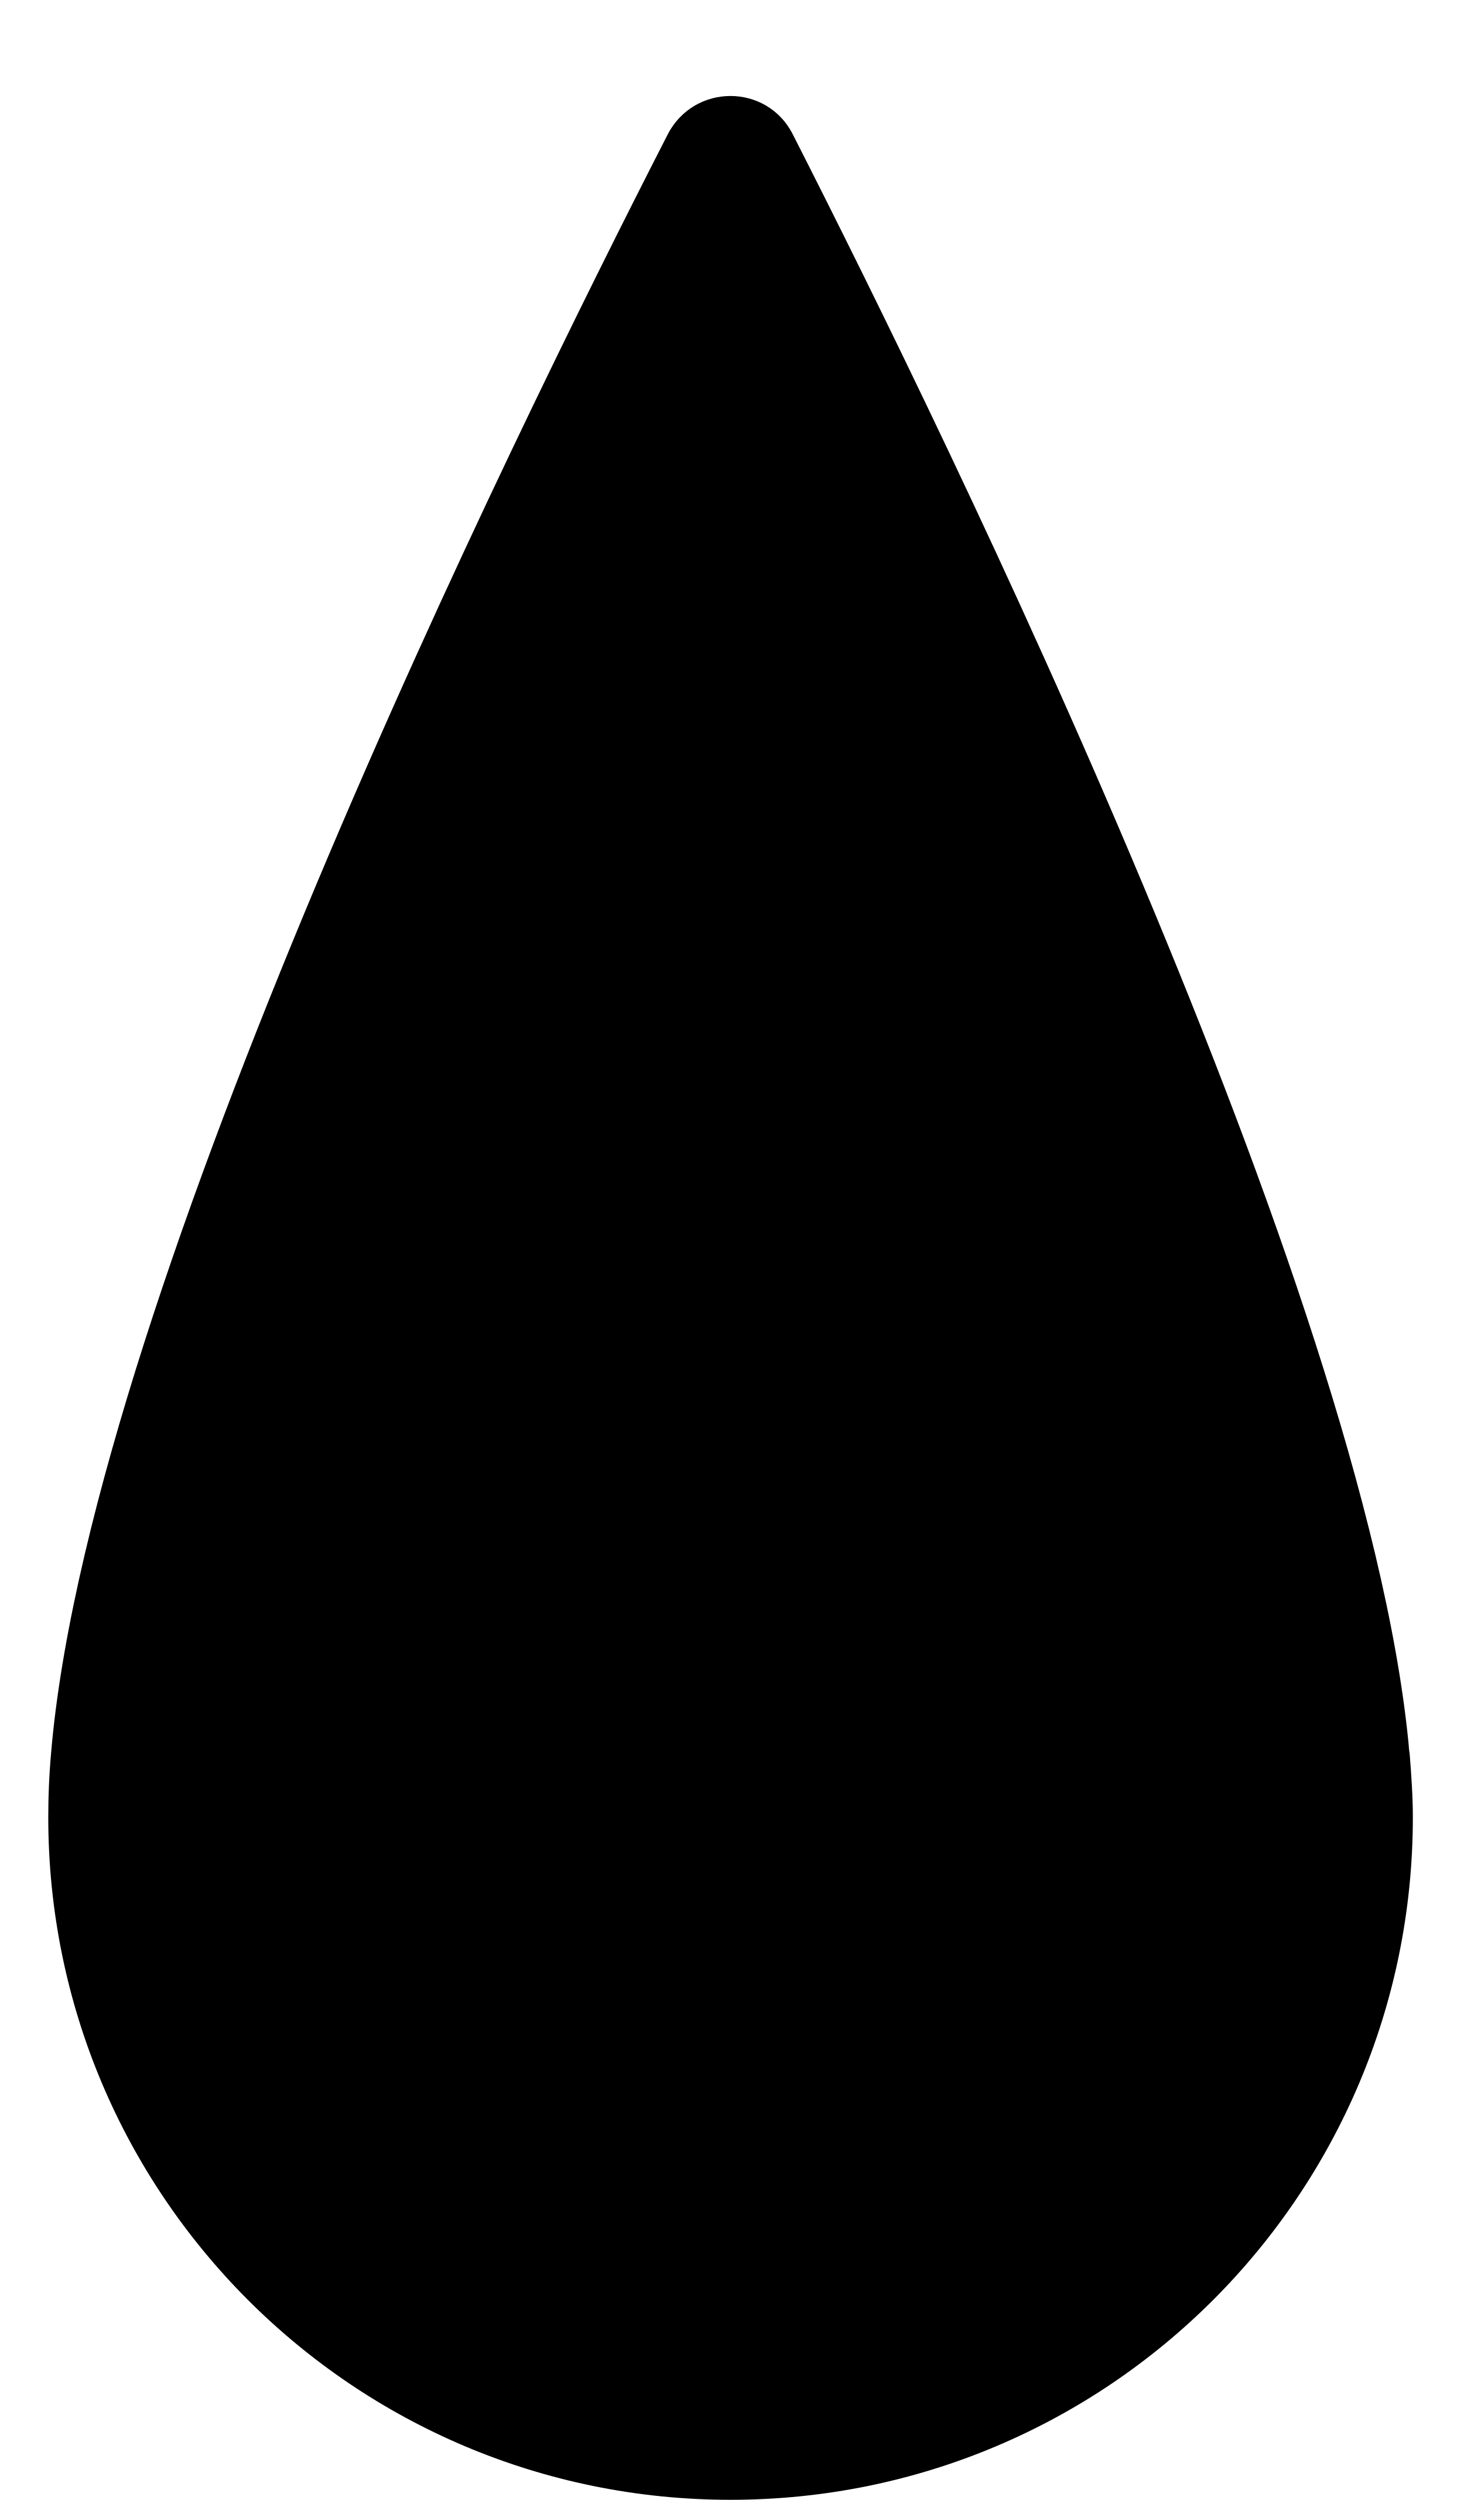 <!-- Generated by IcoMoon.io -->
<svg version="1.1" xmlns="http://www.w3.org/2000/svg" width="300" height="512" viewBox="0 0 300 512">
<title>SymbolPip</title>
<path d="M10.482 358.921c0.059-0.711 0.118-1.303 0.178-2.014 9.001-93.565 93.564-265.771 126.194-329.43 5.448-10.422 20.252-10.422 25.582 0 32.511 63.837 116.778 236.28 126.135 328.957 0.118 0.947 0.118 1.836 0.296 2.784 0.356 4.5 0.651 8.882 0.651 12.969 0 77.279-62.535 139.814-139.814 139.814s-139.814-62.534-139.814-139.814c0-4.146 0.178-8.764 0.592-13.265z"></path>
</svg>
